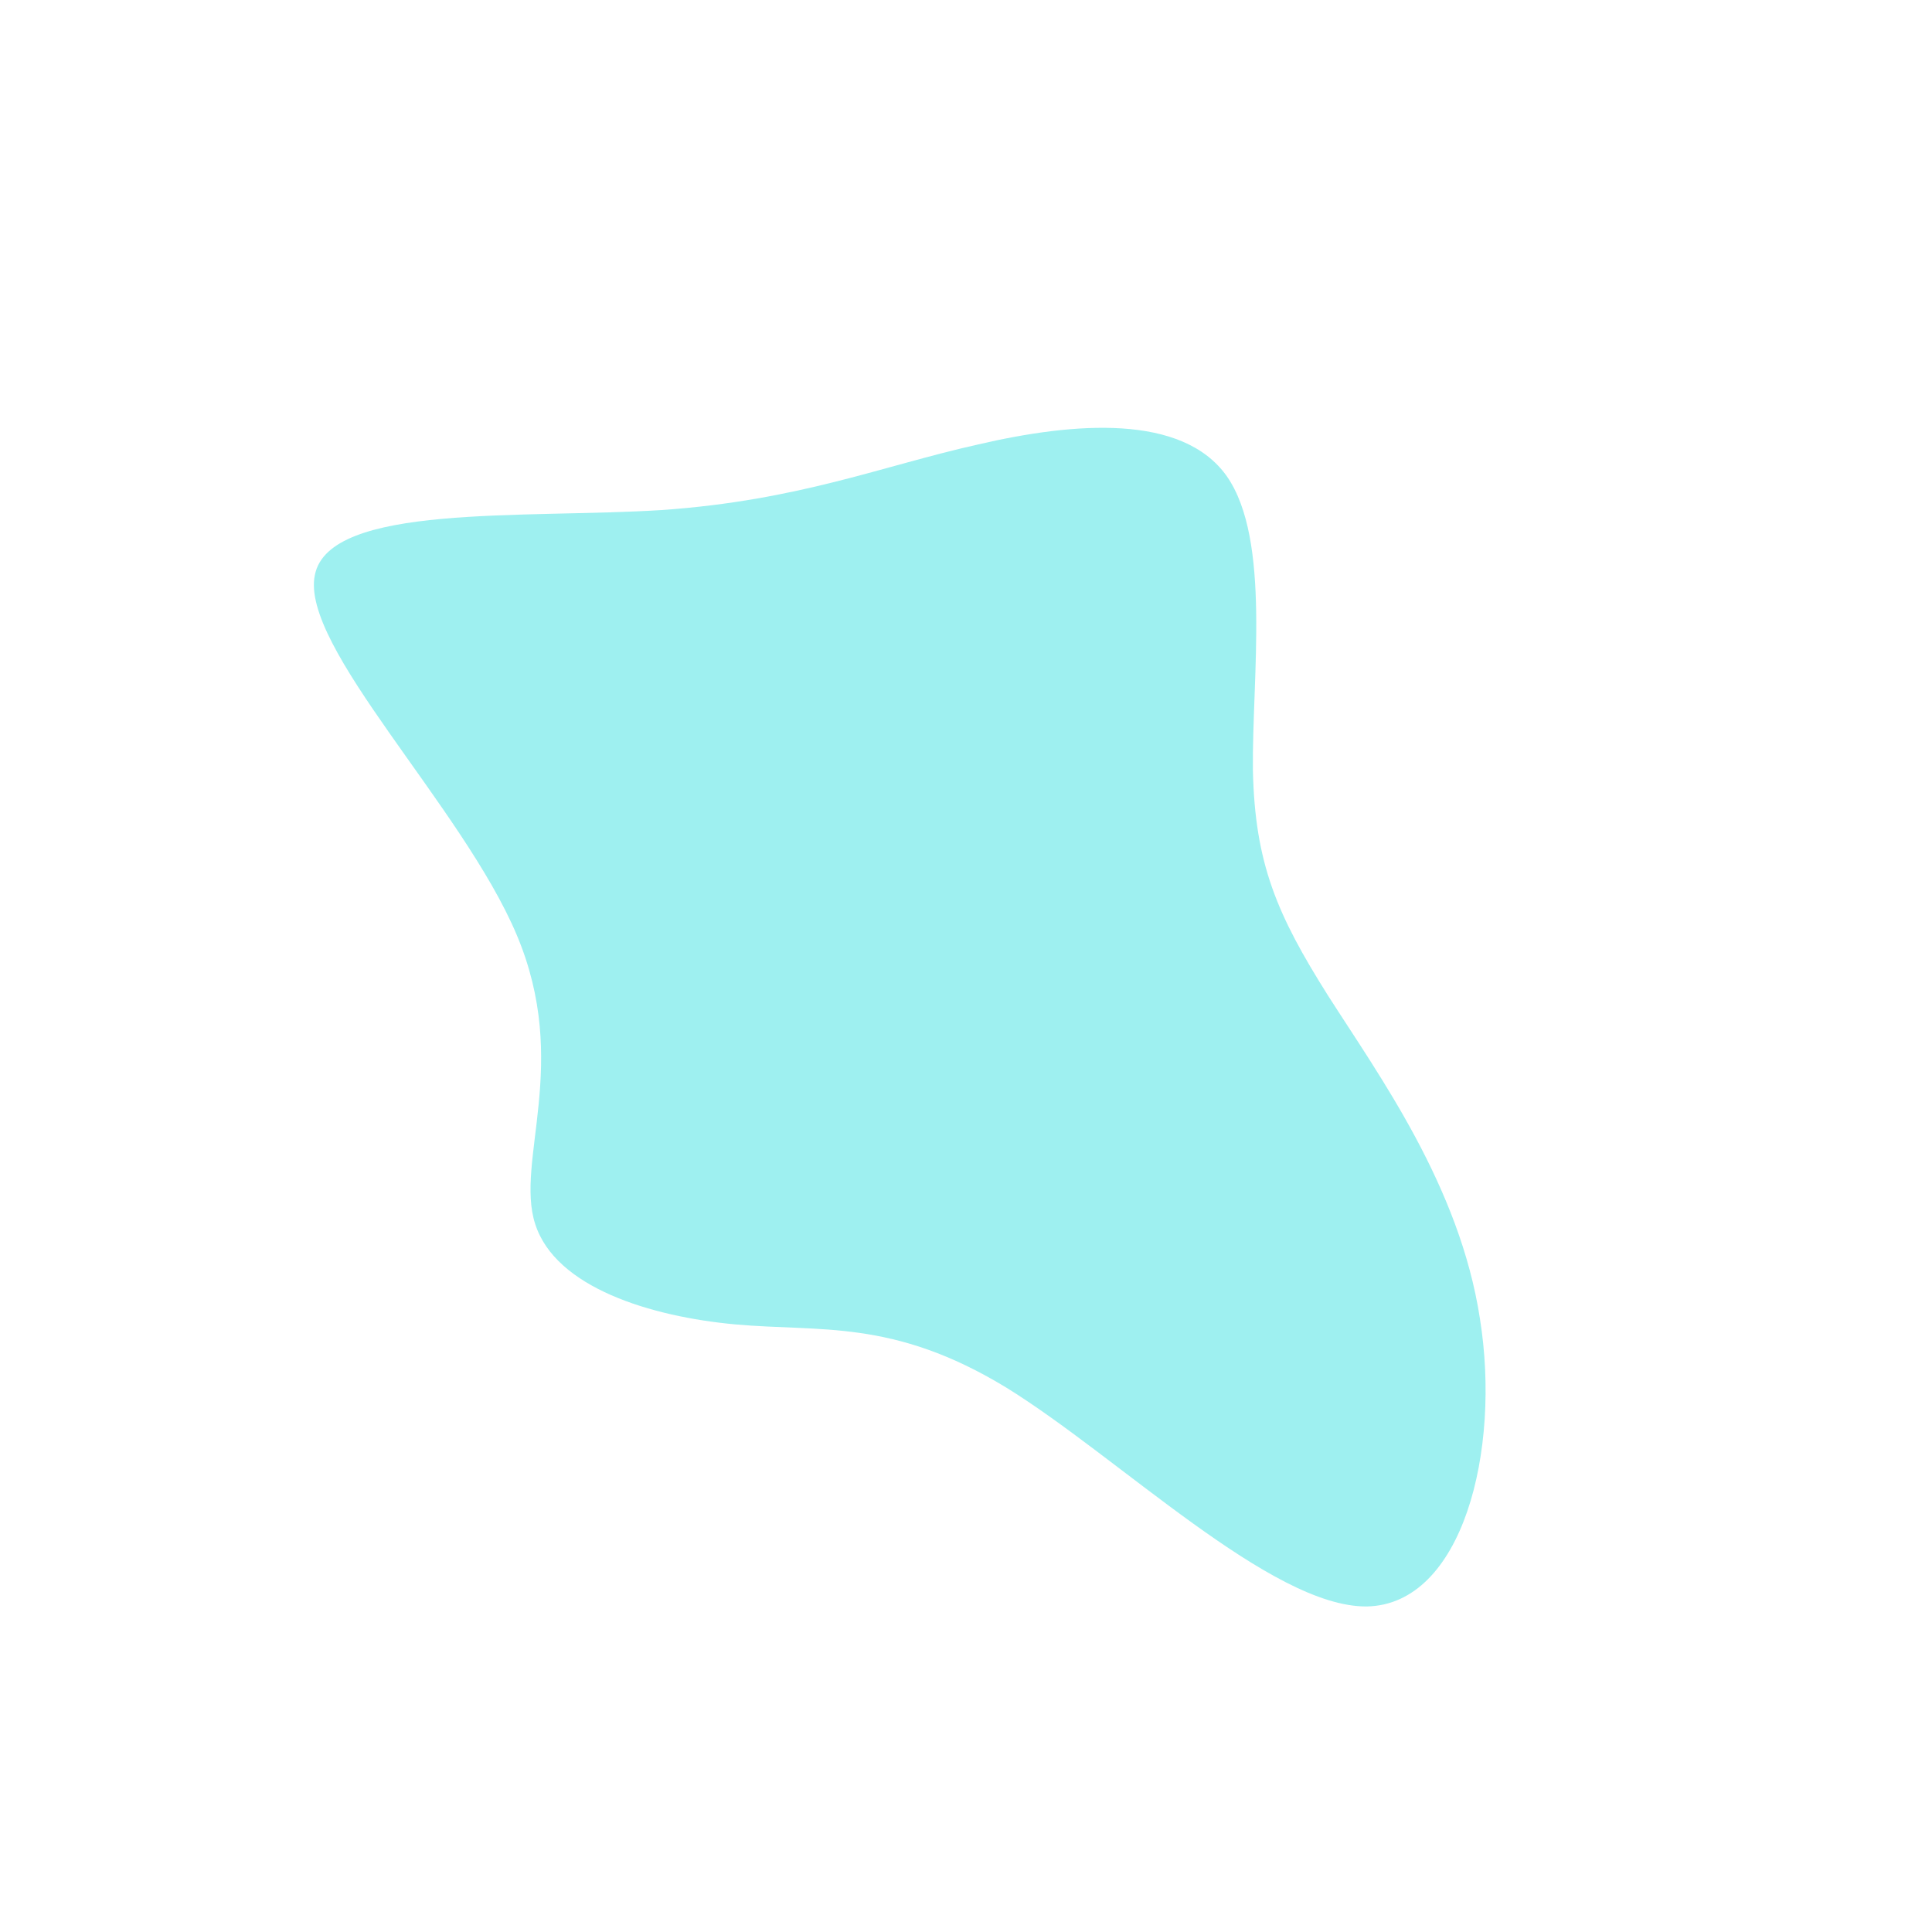 <?xml version="1.0" standalone="no"?>
<svg viewBox="0 0 200 200" xmlns="http://www.w3.org/2000/svg">
  <path fill="#9EF0F0" d="M27,-50.7C31.6,-44.1,29.6,-30,29.7,-20.3C29.9,-10.6,32.2,-5.3,37.5,3.1C42.8,11.4,51.1,22.8,53.2,36.5C55.4,50.2,51.4,66.1,41.5,66.3C31.6,66.4,15.8,50.8,4.1,43.6C-7.6,36.5,-15.1,37.9,-23.9,37.1C-32.6,36.3,-42.5,33.3,-44.6,26.7C-46.7,20.2,-40.9,10.1,-46.5,-3.2C-52.1,-16.5,-69,-33.1,-67.4,-40.5C-65.9,-47.9,-45.8,-46.3,-31.5,-47.2C-17.2,-48.2,-8.6,-51.8,1.3,-54C11.2,-56.3,22.4,-57.2,27,-50.7Z" transform="translate(100 100)" />
</svg>
